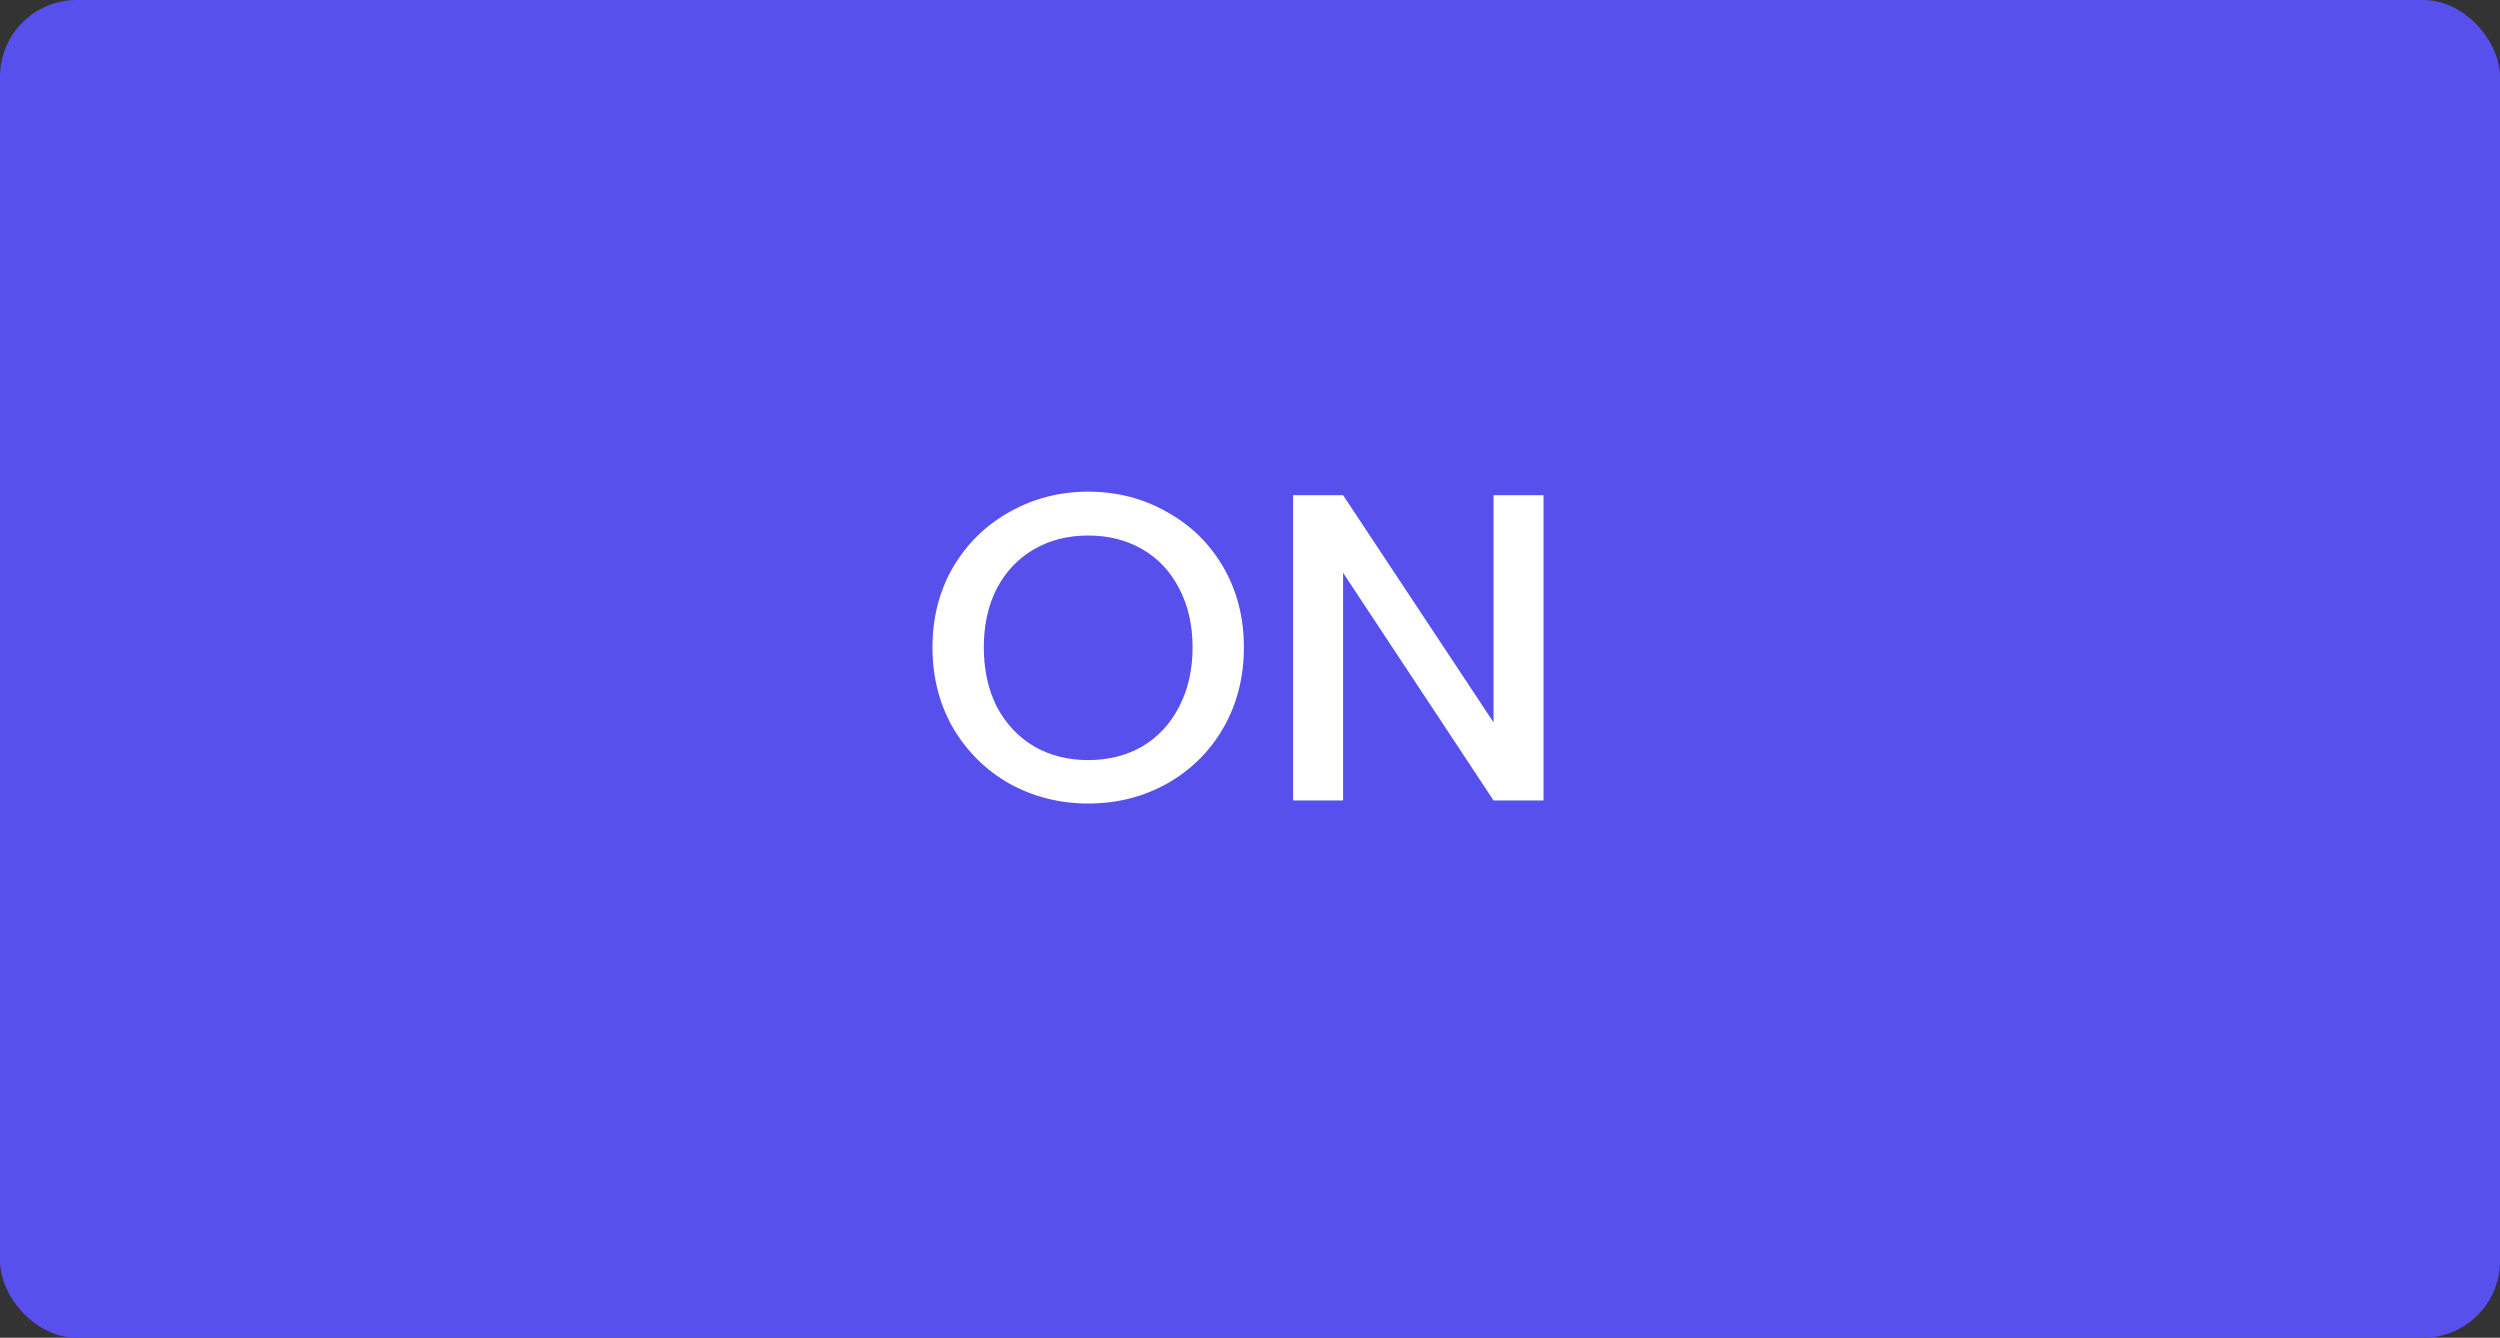 <svg width="228" height="122" viewBox="0 0 228 122" fill="none" xmlns="http://www.w3.org/2000/svg">
<rect x="0" y="0" width="228" height="122" fill="#333333" stroke="none"/>
<rect width="228" height="122" rx="7" fill="#5850EC"/>
<path d="M99.243 73.28C96.656 73.28 94.269 72.68 92.083 71.48C89.923 70.253 88.203 68.56 86.923 66.4C85.669 64.213 85.043 61.76 85.043 59.04C85.043 56.32 85.669 53.88 86.923 51.72C88.203 49.56 89.923 47.88 92.083 46.68C94.269 45.453 96.656 44.84 99.243 44.84C101.856 44.84 104.243 45.453 106.403 46.68C108.589 47.88 110.309 49.56 111.563 51.72C112.816 53.88 113.443 56.32 113.443 59.04C113.443 61.76 112.816 64.213 111.563 66.4C110.309 68.56 108.589 70.253 106.403 71.48C104.243 72.68 101.856 73.28 99.243 73.28ZM99.243 69.32C101.083 69.32 102.723 68.907 104.163 68.08C105.603 67.227 106.723 66.027 107.523 64.48C108.349 62.907 108.763 61.093 108.763 59.04C108.763 56.987 108.349 55.187 107.523 53.64C106.723 52.093 105.603 50.907 104.163 50.08C102.723 49.253 101.083 48.84 99.243 48.84C97.403 48.84 95.763 49.253 94.323 50.08C92.883 50.907 91.749 52.093 90.923 53.64C90.123 55.187 89.723 56.987 89.723 59.04C89.723 61.093 90.123 62.907 90.923 64.48C91.749 66.027 92.883 67.227 94.323 68.08C95.763 68.907 97.403 69.32 99.243 69.32ZM140.77 73H136.21L122.49 52.24V73H117.93V45.16H122.49L136.21 65.88V45.16H140.77V73Z" fill="#5850EC"/>
<path d="M99.243 73.28C96.656 73.28 94.269 72.68 92.083 71.48C89.923 70.253 88.203 68.56 86.923 66.4C85.669 64.213 85.043 61.76 85.043 59.04C85.043 56.32 85.669 53.88 86.923 51.72C88.203 49.56 89.923 47.88 92.083 46.68C94.269 45.453 96.656 44.84 99.243 44.84C101.856 44.84 104.243 45.453 106.403 46.68C108.589 47.88 110.309 49.56 111.563 51.72C112.816 53.88 113.443 56.32 113.443 59.04C113.443 61.76 112.816 64.213 111.563 66.4C110.309 68.56 108.589 70.253 106.403 71.48C104.243 72.68 101.856 73.28 99.243 73.28ZM99.243 69.32C101.083 69.32 102.723 68.907 104.163 68.08C105.603 67.227 106.723 66.027 107.523 64.48C108.349 62.907 108.763 61.093 108.763 59.04C108.763 56.987 108.349 55.187 107.523 53.64C106.723 52.093 105.603 50.907 104.163 50.08C102.723 49.253 101.083 48.84 99.243 48.84C97.403 48.84 95.763 49.253 94.323 50.08C92.883 50.907 91.749 52.093 90.923 53.64C90.123 55.187 89.723 56.987 89.723 59.04C89.723 61.093 90.123 62.907 90.923 64.48C91.749 66.027 92.883 67.227 94.323 68.08C95.763 68.907 97.403 69.32 99.243 69.32ZM140.77 73H136.21L122.49 52.24V73H117.93V45.16H122.49L136.21 65.88V45.16H140.77V73Z" fill="white"/>
</svg>
